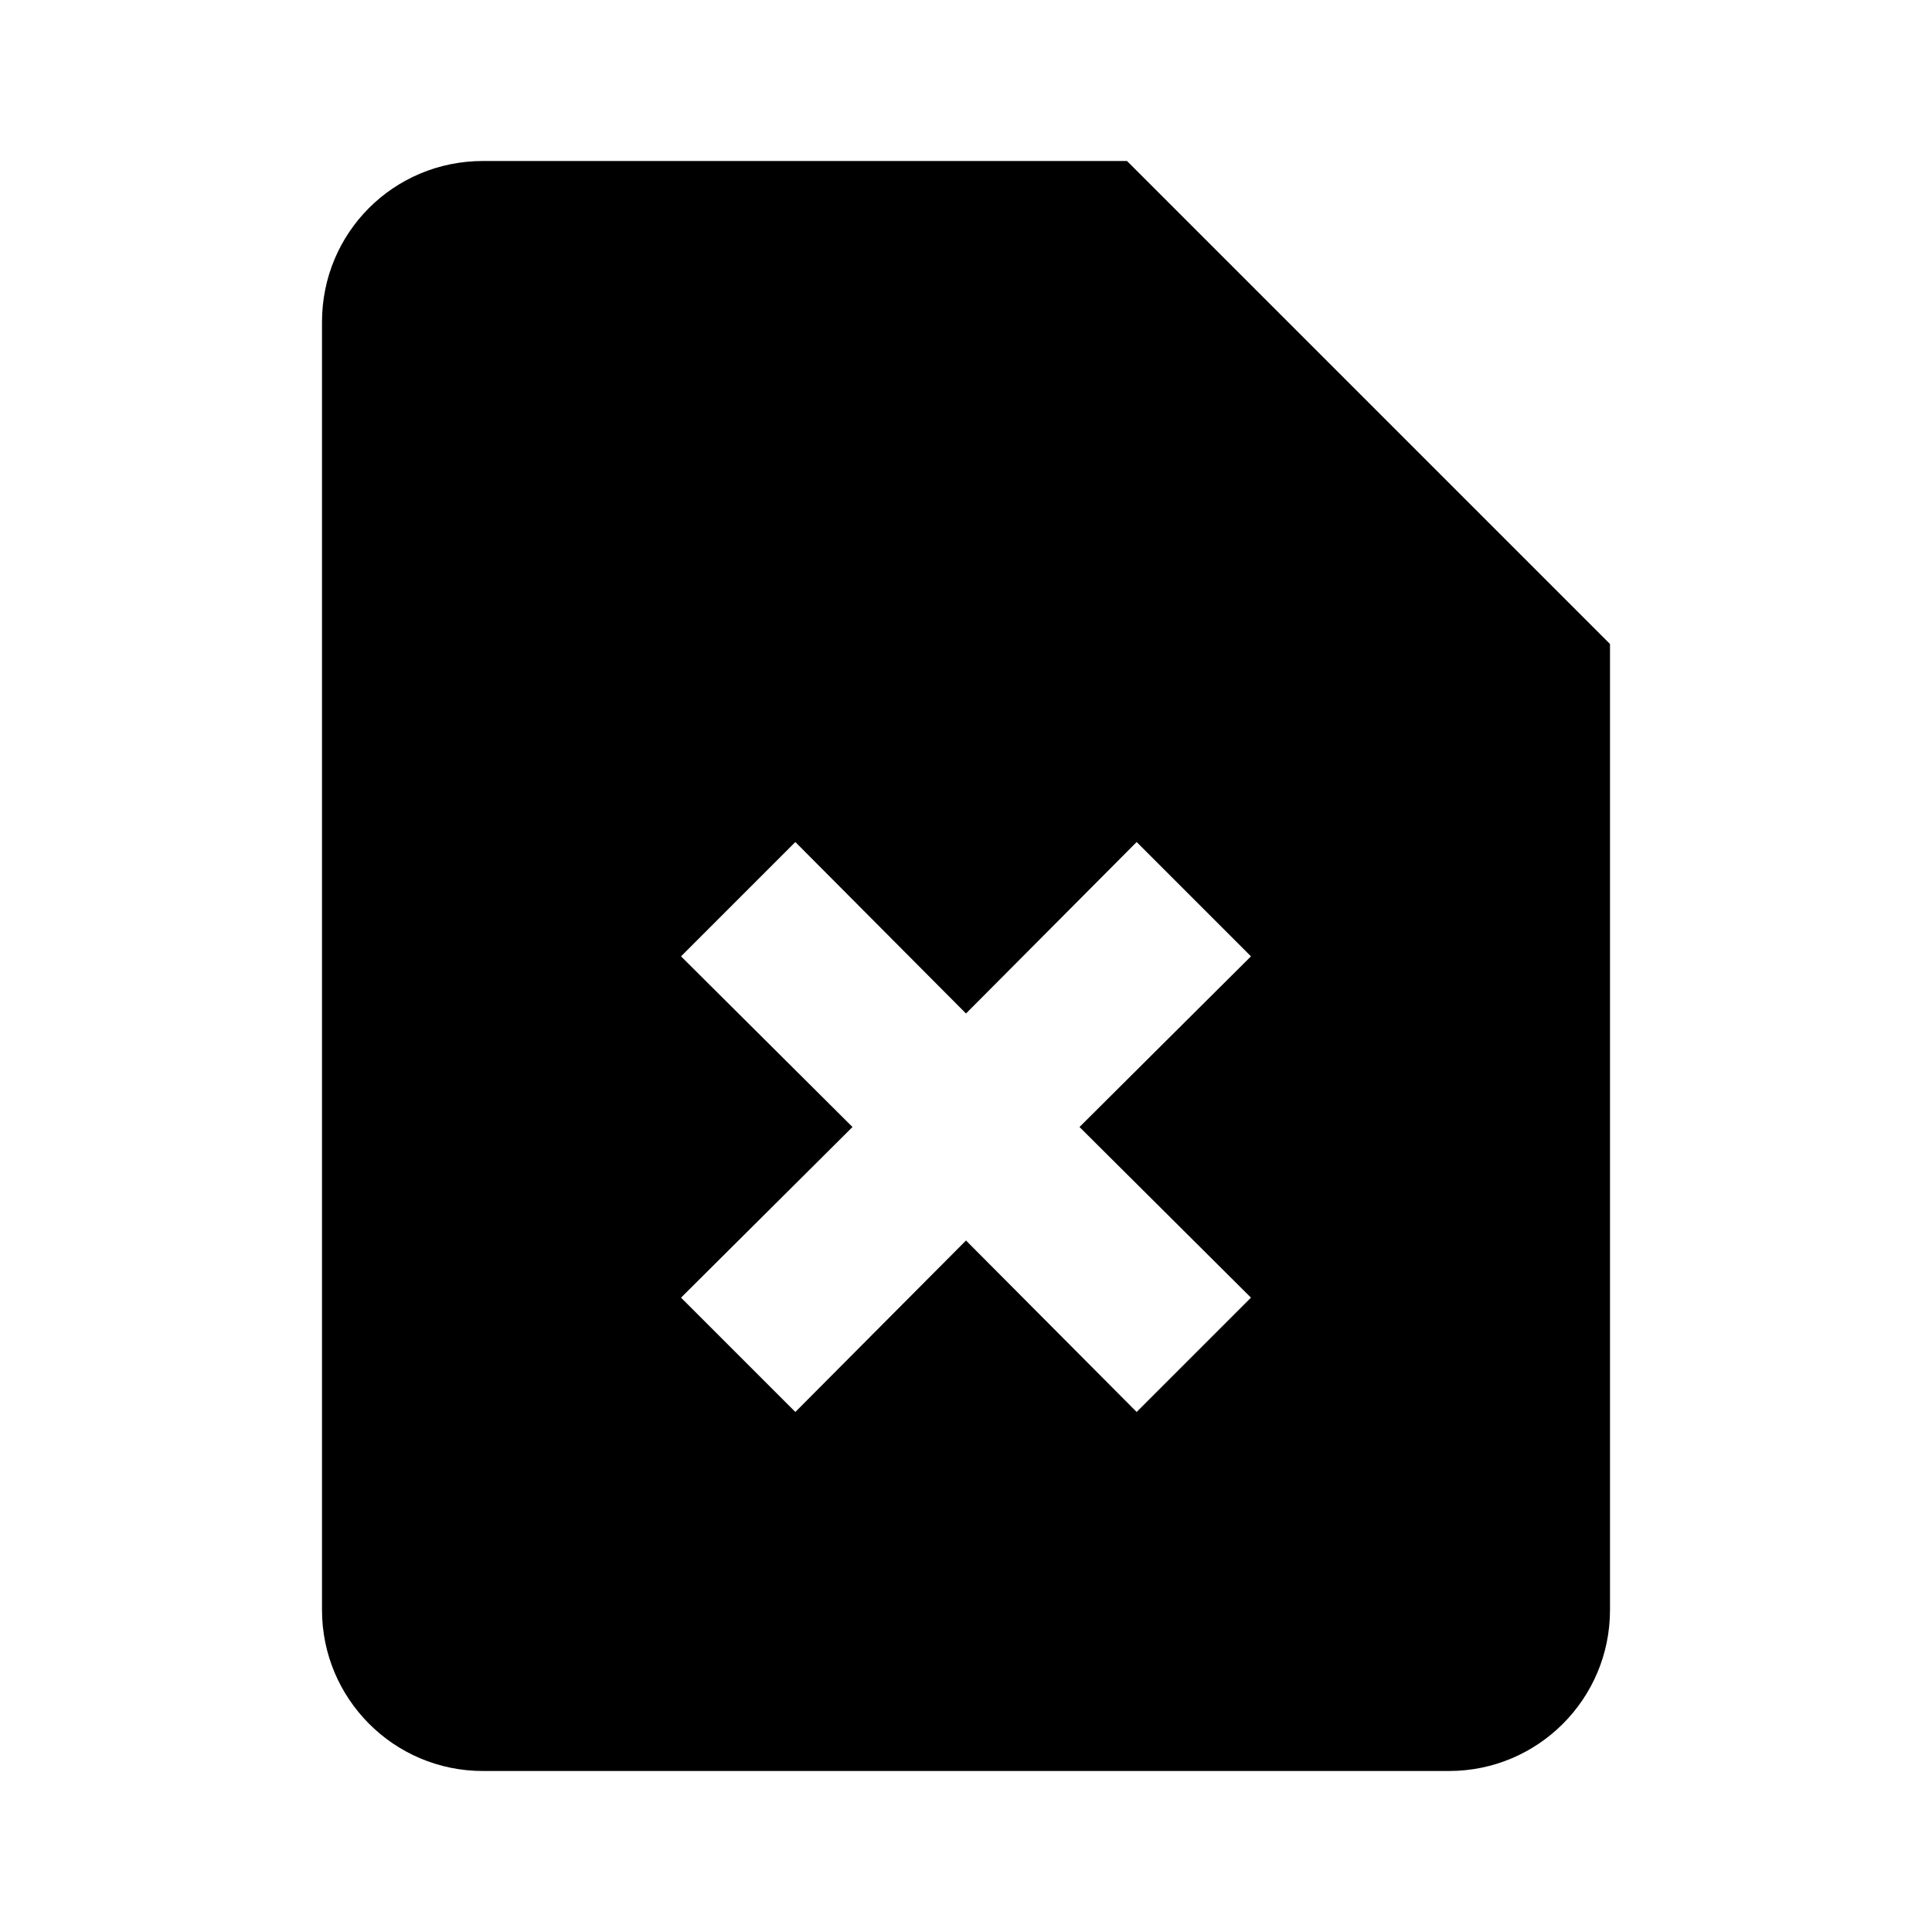 <?xml version="1.0" encoding="UTF-8" standalone="no"?>
<svg
   xmlns:dc="http://purl.org/dc/elements/1.1/"
   xmlns:cc="http://creativecommons.org/ns#"
   xmlns:rdf="http://www.w3.org/1999/02/22-rdf-syntax-ns#"
   xmlns:svg="http://www.w3.org/2000/svg"
   xmlns="http://www.w3.org/2000/svg"
   xmlns:sodipodi="http://sodipodi.sourceforge.net/DTD/sodipodi-0.dtd"
   xmlns:inkscape="http://www.inkscape.org/namespaces/inkscape"
   version="1.1"
   id="mdi-file-remove"
   width="24"
   height="24"
   viewBox="0 0 24 24"
   sodipodi:docname="view-financial-account-delete.svg"
   inkscape:version="1.0.2 (e86c870879, 2021-01-15)">
  <defs
     id="defs7" />
  <sodipodi:namedview
     pagecolor="#ffffff"
     bordercolor="#666666"
     borderopacity="1"
     objecttolerance="10"
     gridtolerance="10"
     guidetolerance="10"
     inkscape:pageopacity="0"
     inkscape:pageshadow="2"
     inkscape:window-width="1908"
     inkscape:window-height="1031"
     id="namedview5"
     showgrid="false"
     inkscape:zoom="42"
     inkscape:cx="12"
     inkscape:cy="12"
     inkscape:window-x="8"
     inkscape:window-y="1109"
     inkscape:window-maximized="0"
     inkscape:current-layer="mdi-file-remove" />
  <path
     d="m 6,2 h 8 l 6,6 v 12 c 0,1.105 -0.895,2 -2,2 H 6 C 4.89,22 4,21.1 4,20 V 4 C 4,2.89 4.89,2 6,2 M 12,12.59 9.88,10.46 8.46,11.88 10.59,14 8.46,16.12 9.88,17.54 12,15.41 14.12,17.54 15.54,16.12 13.41,14 15.54,11.88 14.12,10.46 Z"
     id="path2"
     sodipodi:nodetypes="cccssssscccccccccccccc" />
</svg>
